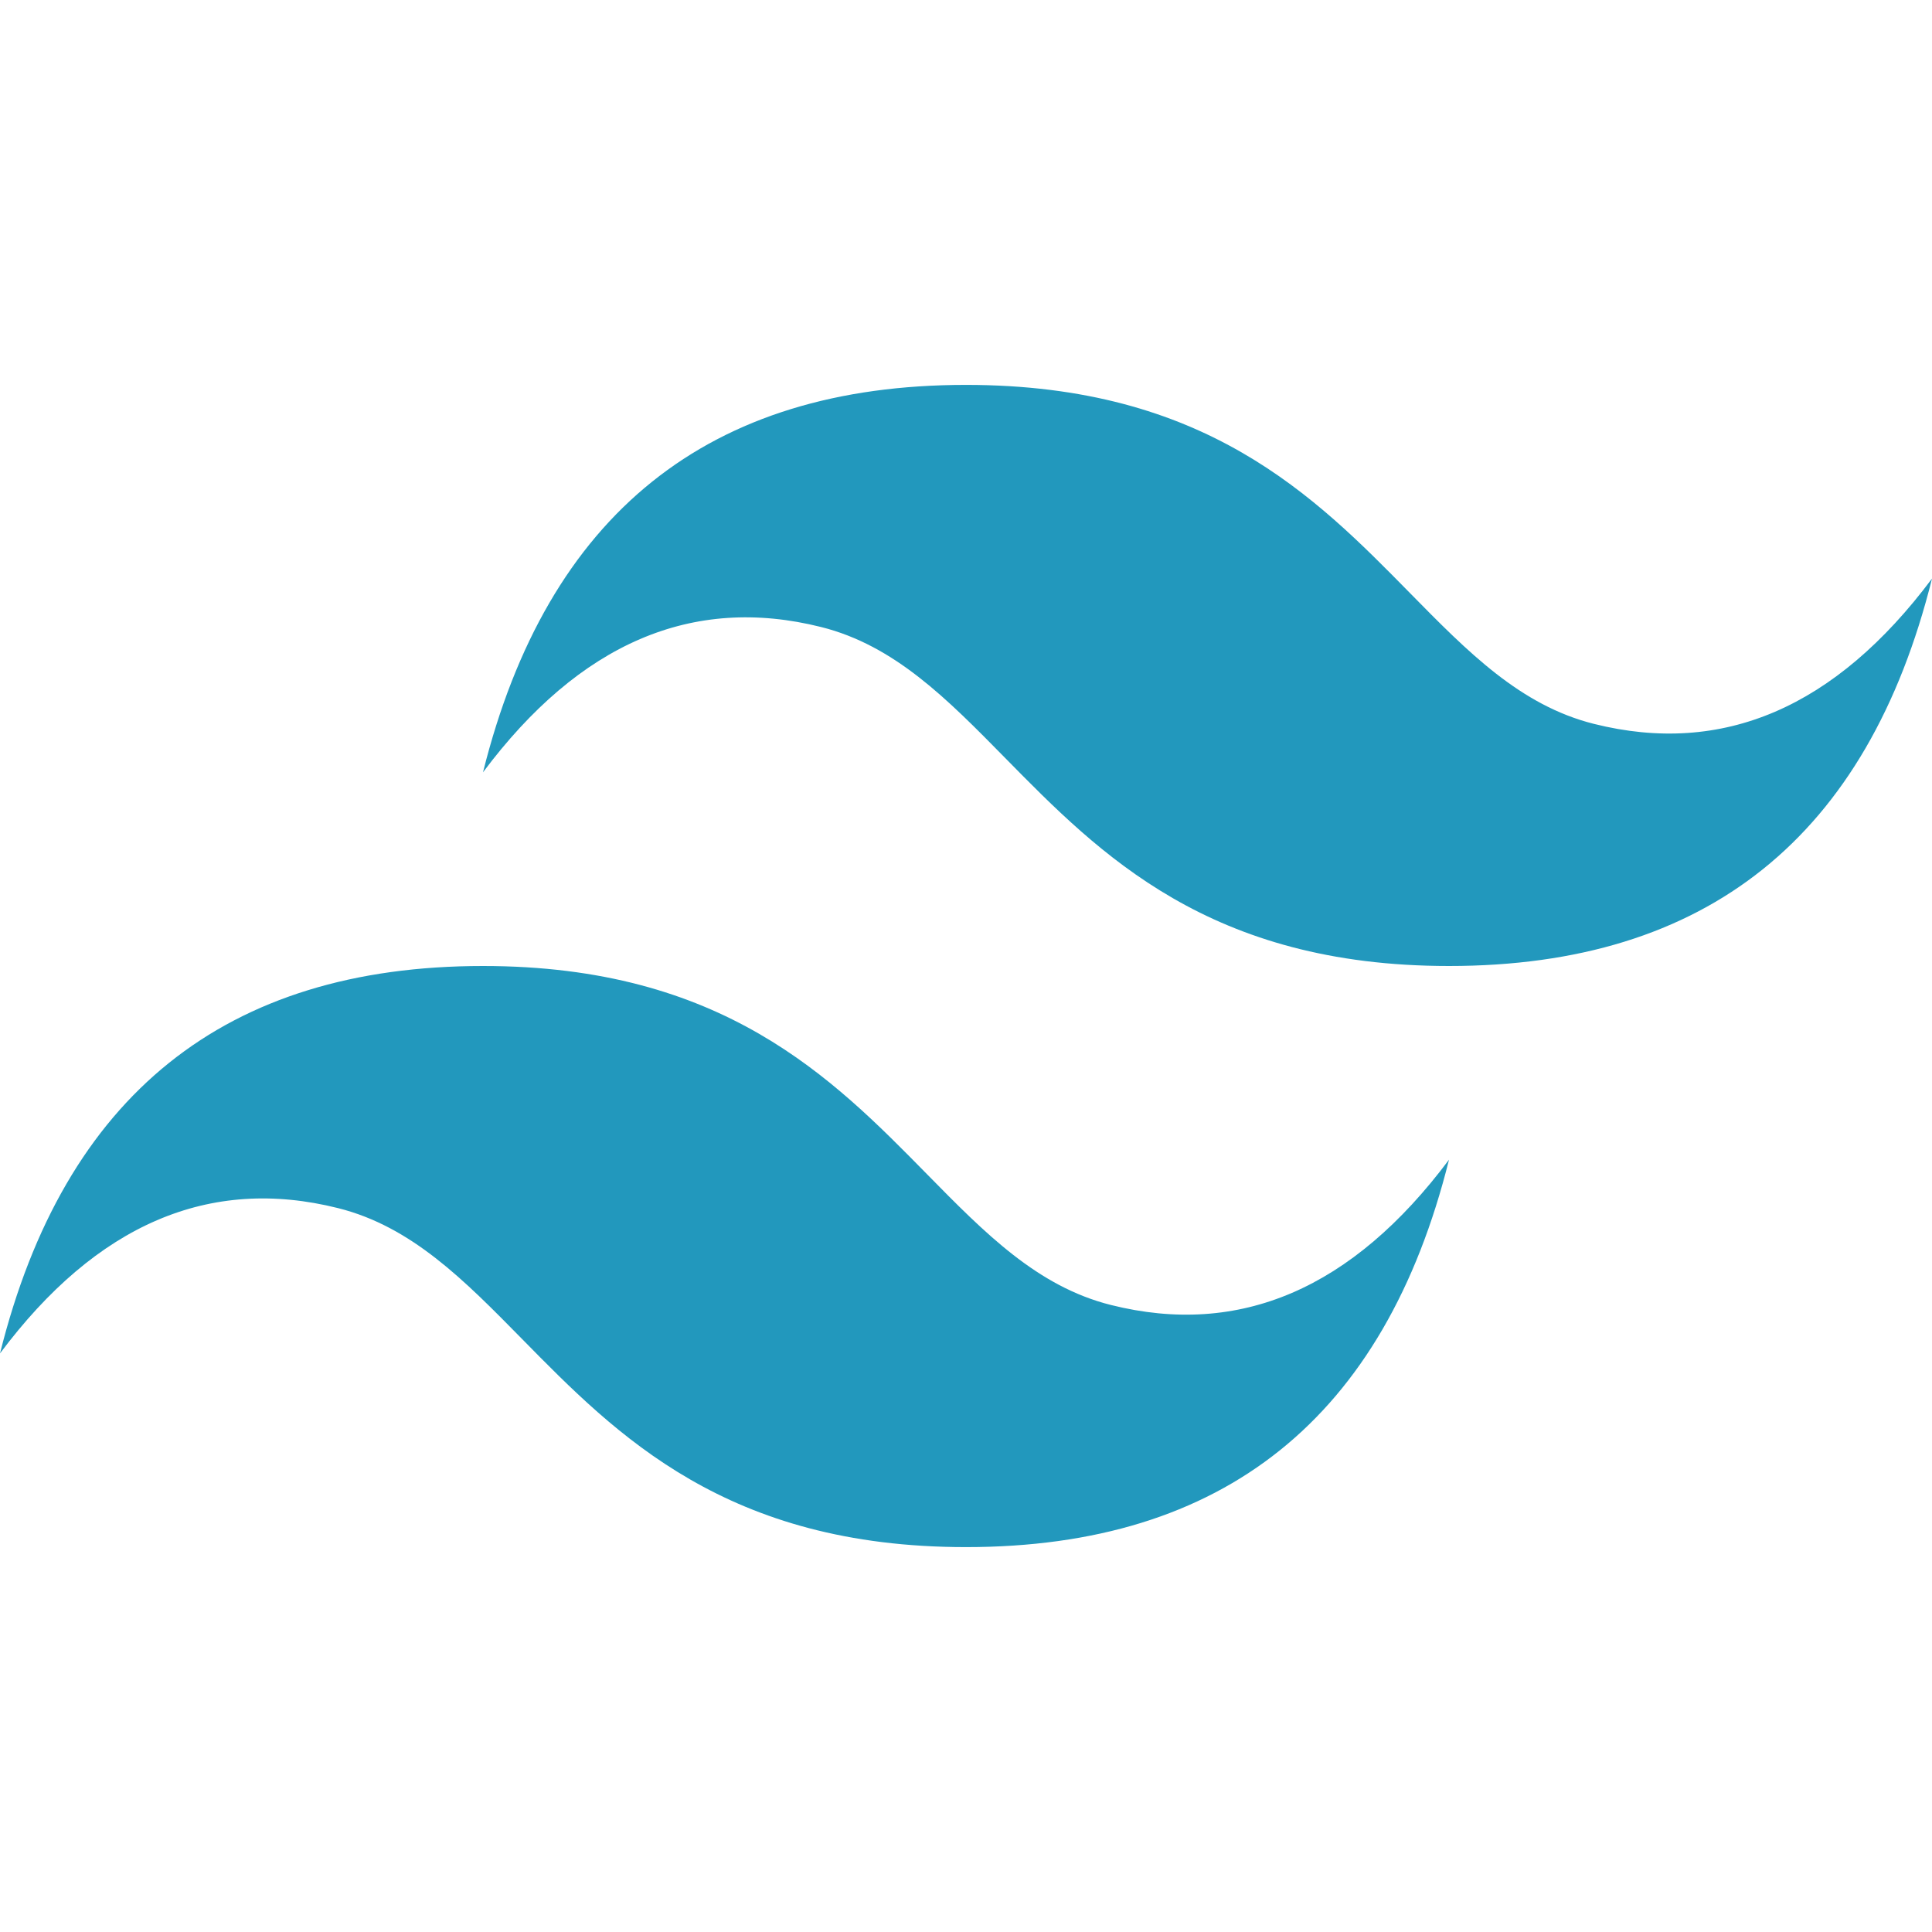 <svg width="256" height="256" viewBox="0 0 256 256" fill="none" xmlns="http://www.w3.org/2000/svg">
<path d="M128 51C93.867 51 72.533 68.111 64 102.333C76.8 85.222 91.733 78.806 108.8 83.083C118.537 85.524 125.497 92.607 133.201 100.447C145.751 113.218 160.275 128 192 128C226.133 128 247.467 110.889 256 76.667C243.2 93.778 228.267 100.194 211.2 95.917C201.463 93.476 194.503 86.393 186.799 78.553C174.249 65.782 159.725 51 128 51ZM64 128C29.867 128 8.533 145.111 0 179.333C12.8 162.222 27.733 155.806 44.8 160.083C54.538 162.524 61.497 169.607 69.201 177.447C81.751 190.218 96.275 205 128 205C162.133 205 183.467 187.889 192 153.667C179.2 170.778 164.267 177.194 147.2 172.917C137.463 170.476 130.503 163.393 122.799 155.553C110.249 142.782 95.725 128 64 128Z" fill="url(#paint0_linear_311_68)"/>
<defs>
<linearGradient id="paint0_linear_311_68" x1="-711.111" y1="4979" x2="21427.3" y2="17710.4" gradientUnits="userSpaceOnUse">
<stop stop-color="#2298BD"/>
<stop offset="1" stop-color="#0ED7B5"/>
</linearGradient>
</defs>
</svg>
